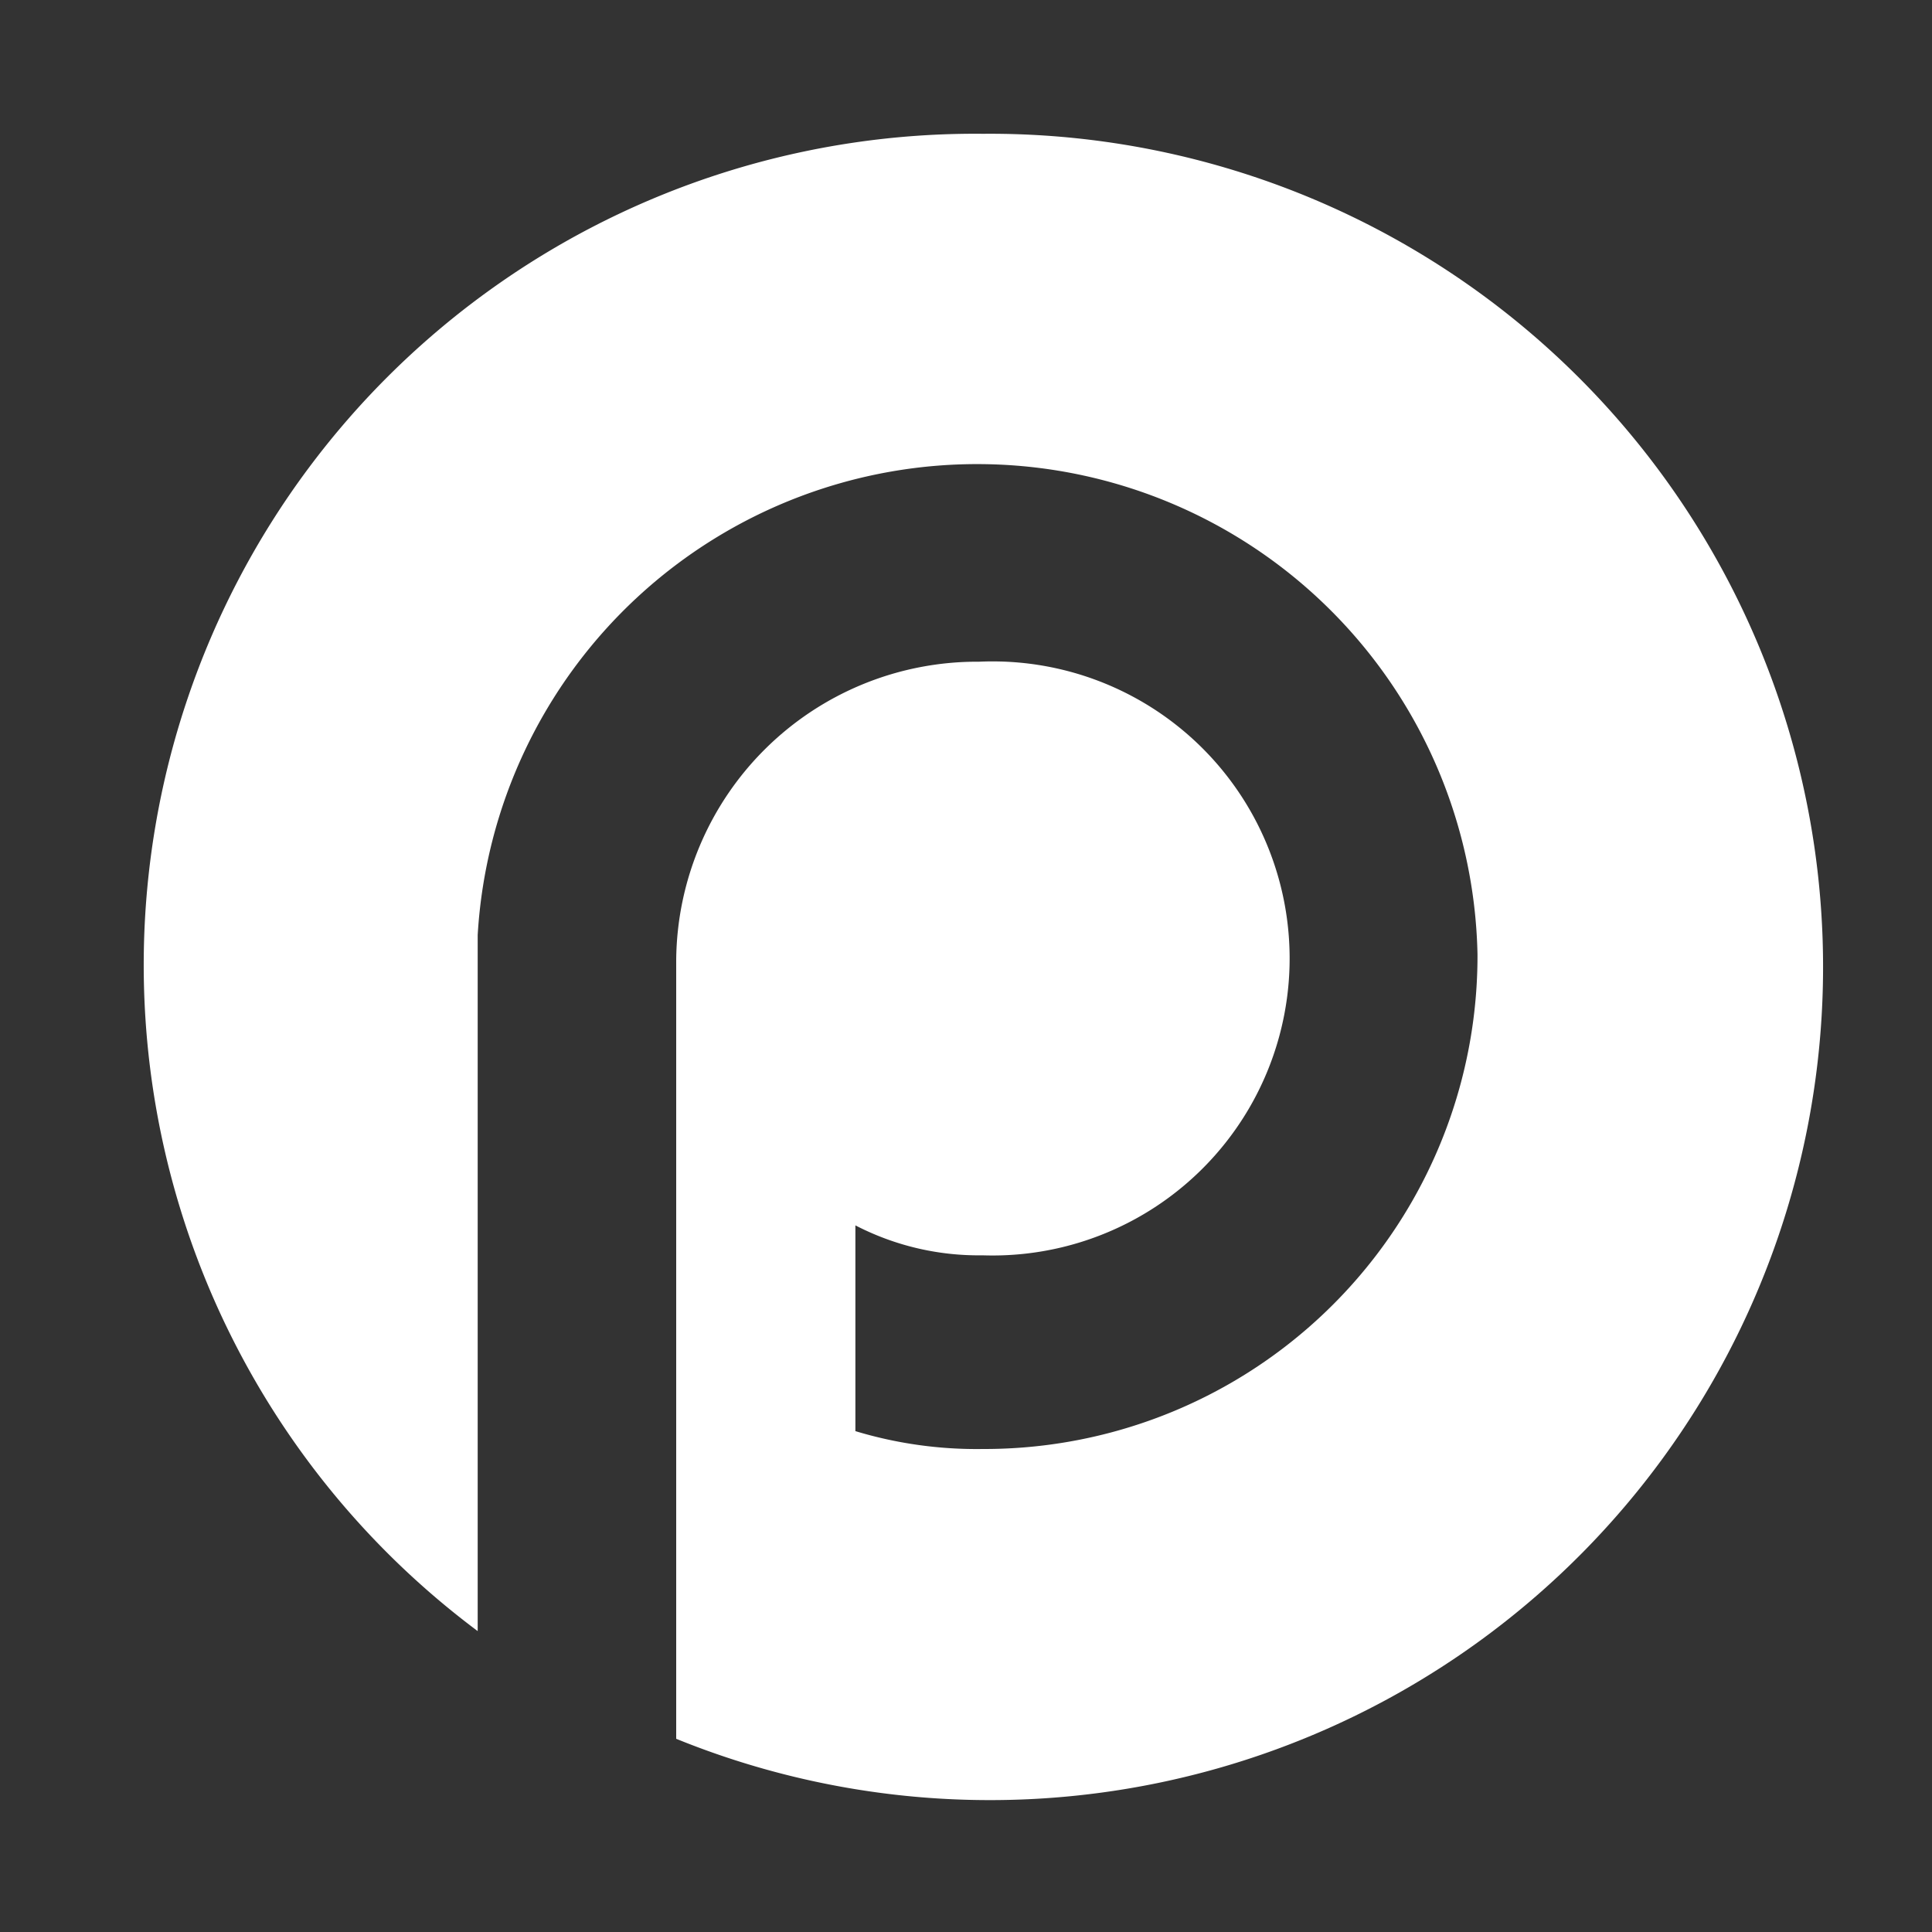 <svg id="processmaker-icon" data-name="ProcessMaker Icon" xmlns="http://www.w3.org/2000/svg" viewBox="0 0 40 40"><rect x="0" y="0" width="40" height="40" fill="#333333" stroke="none"/><defs><style>.cls-1{fill:#fff;}</style></defs><path class="cls-1" d="M20.35,2.77a17.21,17.21,0,0,0-10.46,31V19.36a10.36,10.36,0,0,1,20.7.4A10.21,10.21,0,0,1,20.35,30a8.67,8.67,0,0,1-2.64-.37V25.37a5.55,5.55,0,0,0,2.63.62,6.15,6.15,0,1,0-.07-12.29A6.23,6.23,0,0,0,14,19.88V36A17.25,17.25,0,1,0,20.35,2.77Z"/></svg>
